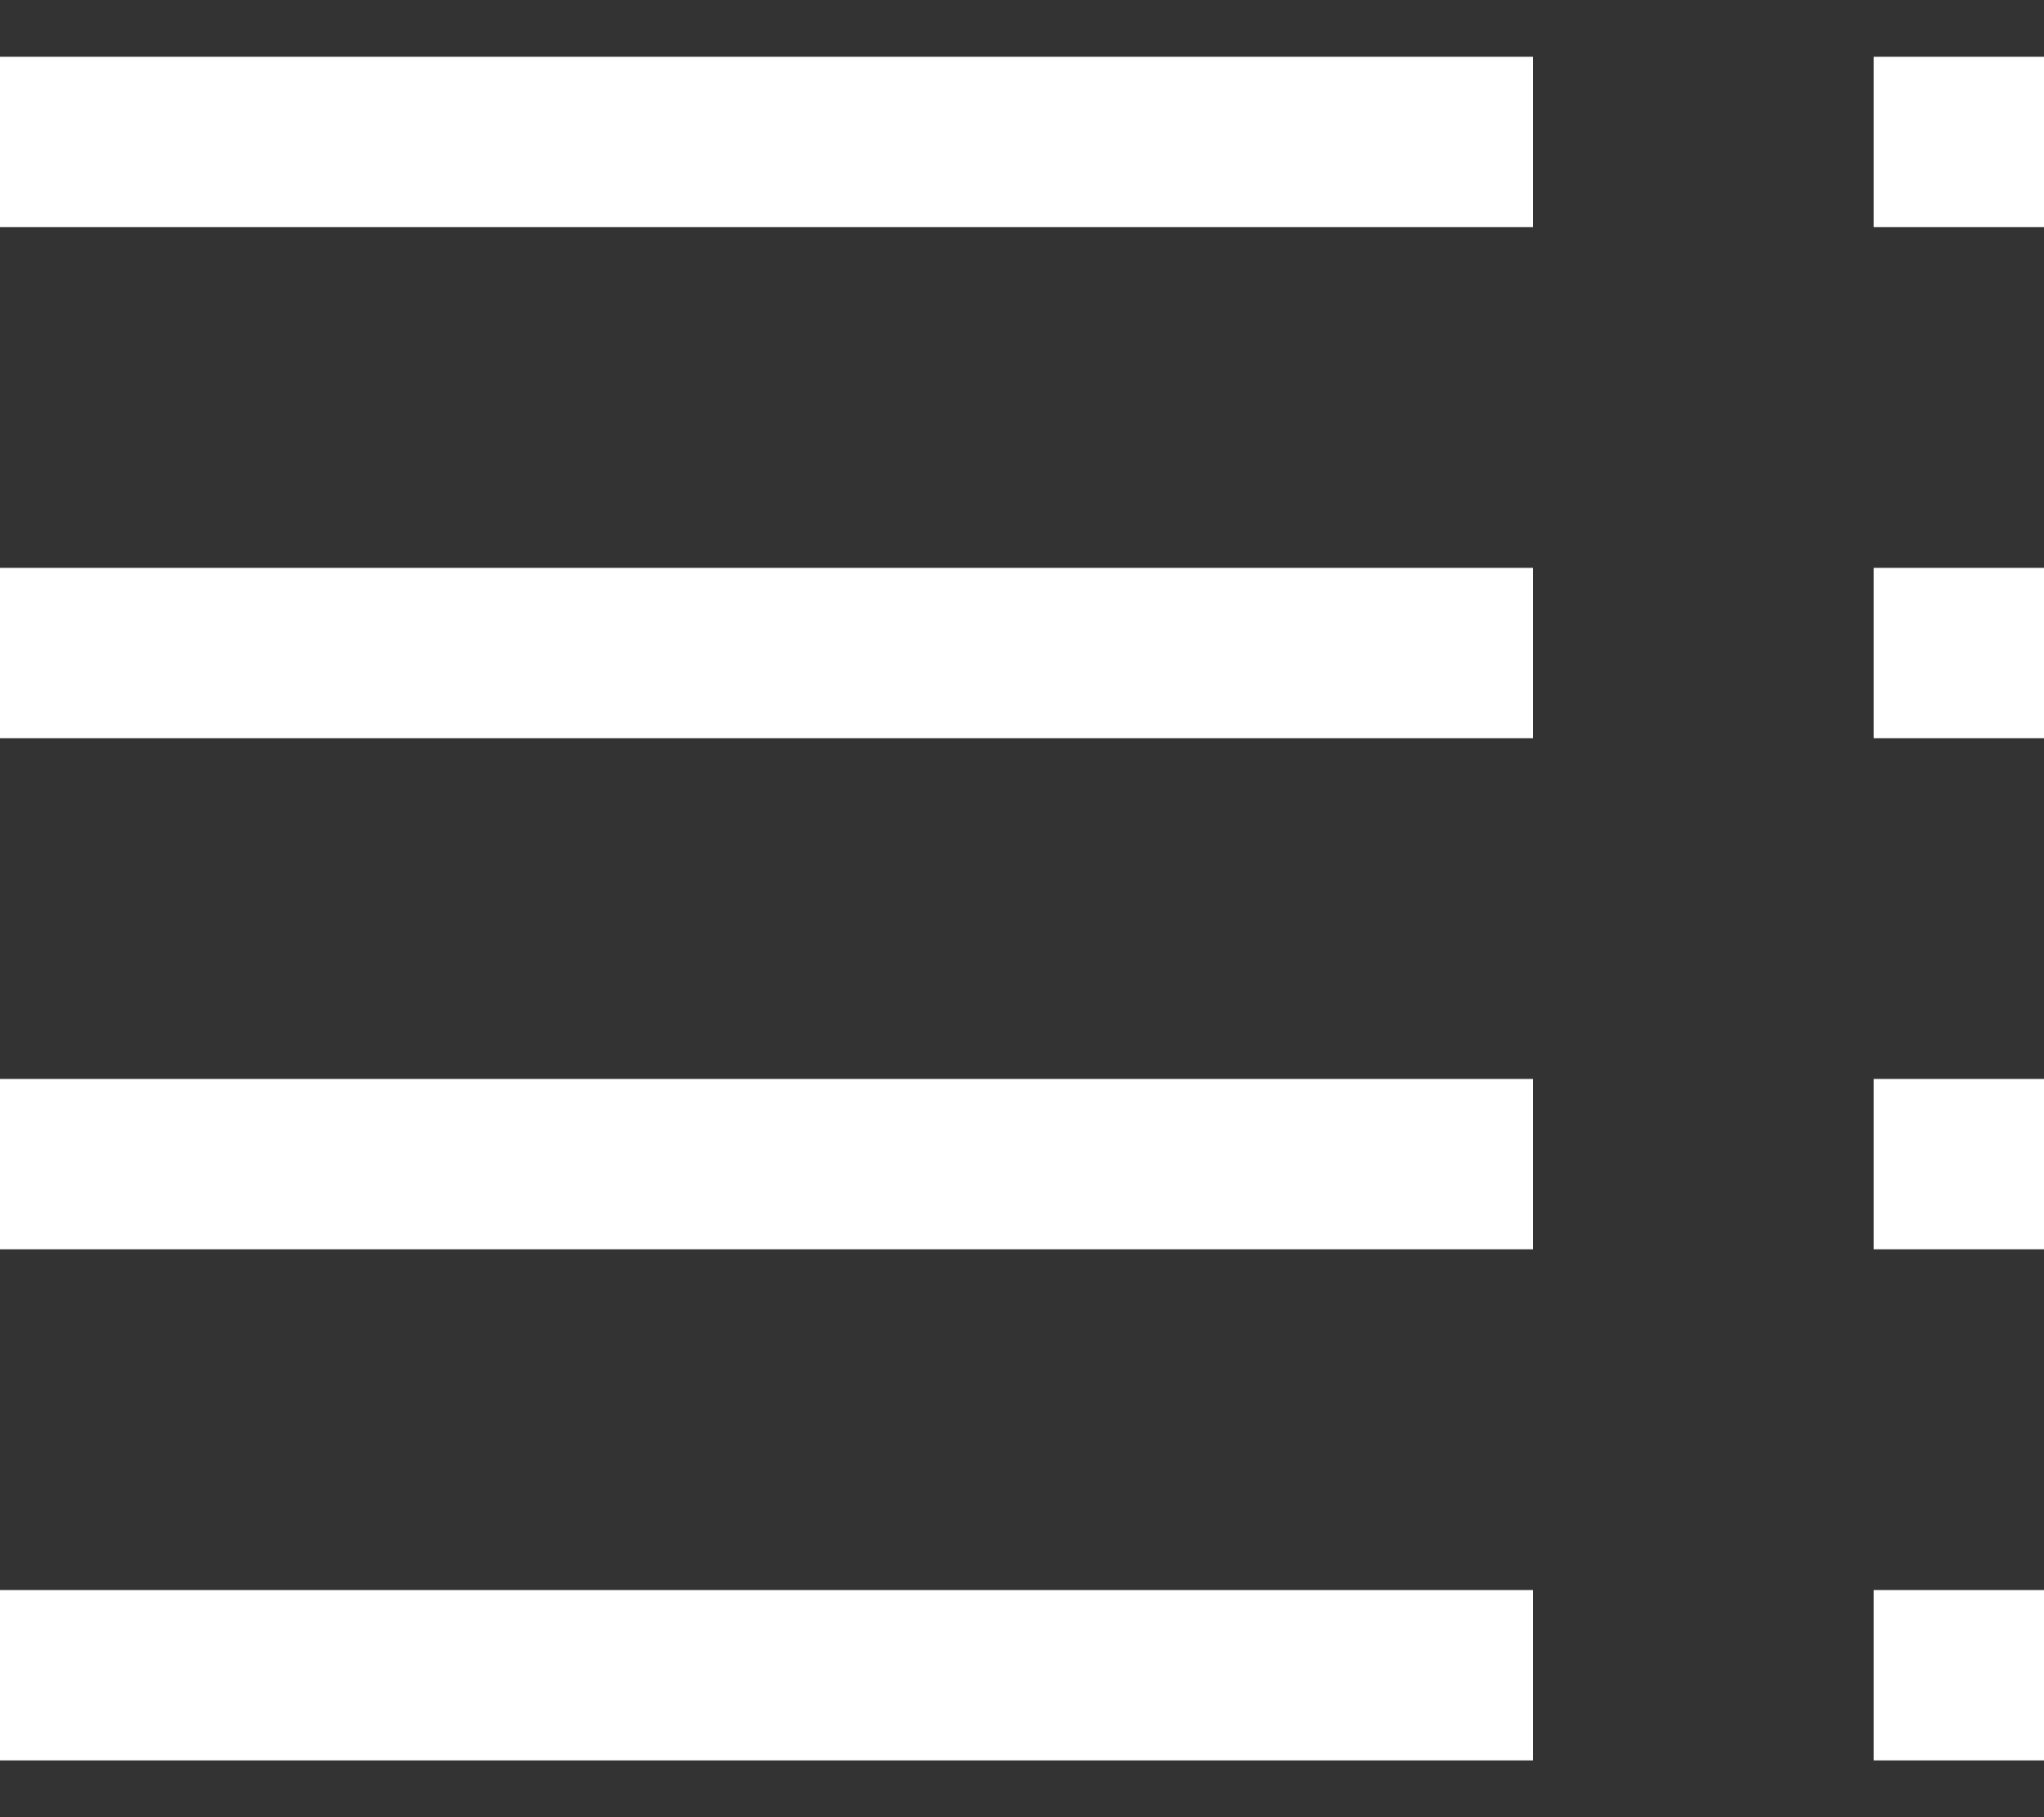 <svg width="18" height="16" viewBox="0 0 18 16" fill="none" xmlns="http://www.w3.org/2000/svg">
<rect x="0" y="0" width="18" height="16" fill="#333333" stroke="none"/>
<path d="M0 0.5H13.5V2H0V0.5ZM0 5H13.5V6.5H0V5ZM0 9.5H13.5V11H0V9.5ZM0 14H13.5V15.5H0V14ZM16.5 0.5H18V2H16.5V0.5ZM16.5 5H18V6.5H16.5V5ZM16.5 9.5H18V11H16.5V9.5ZM16.5 14H18V15.5H16.5V14Z" fill="white"/>
</svg>
